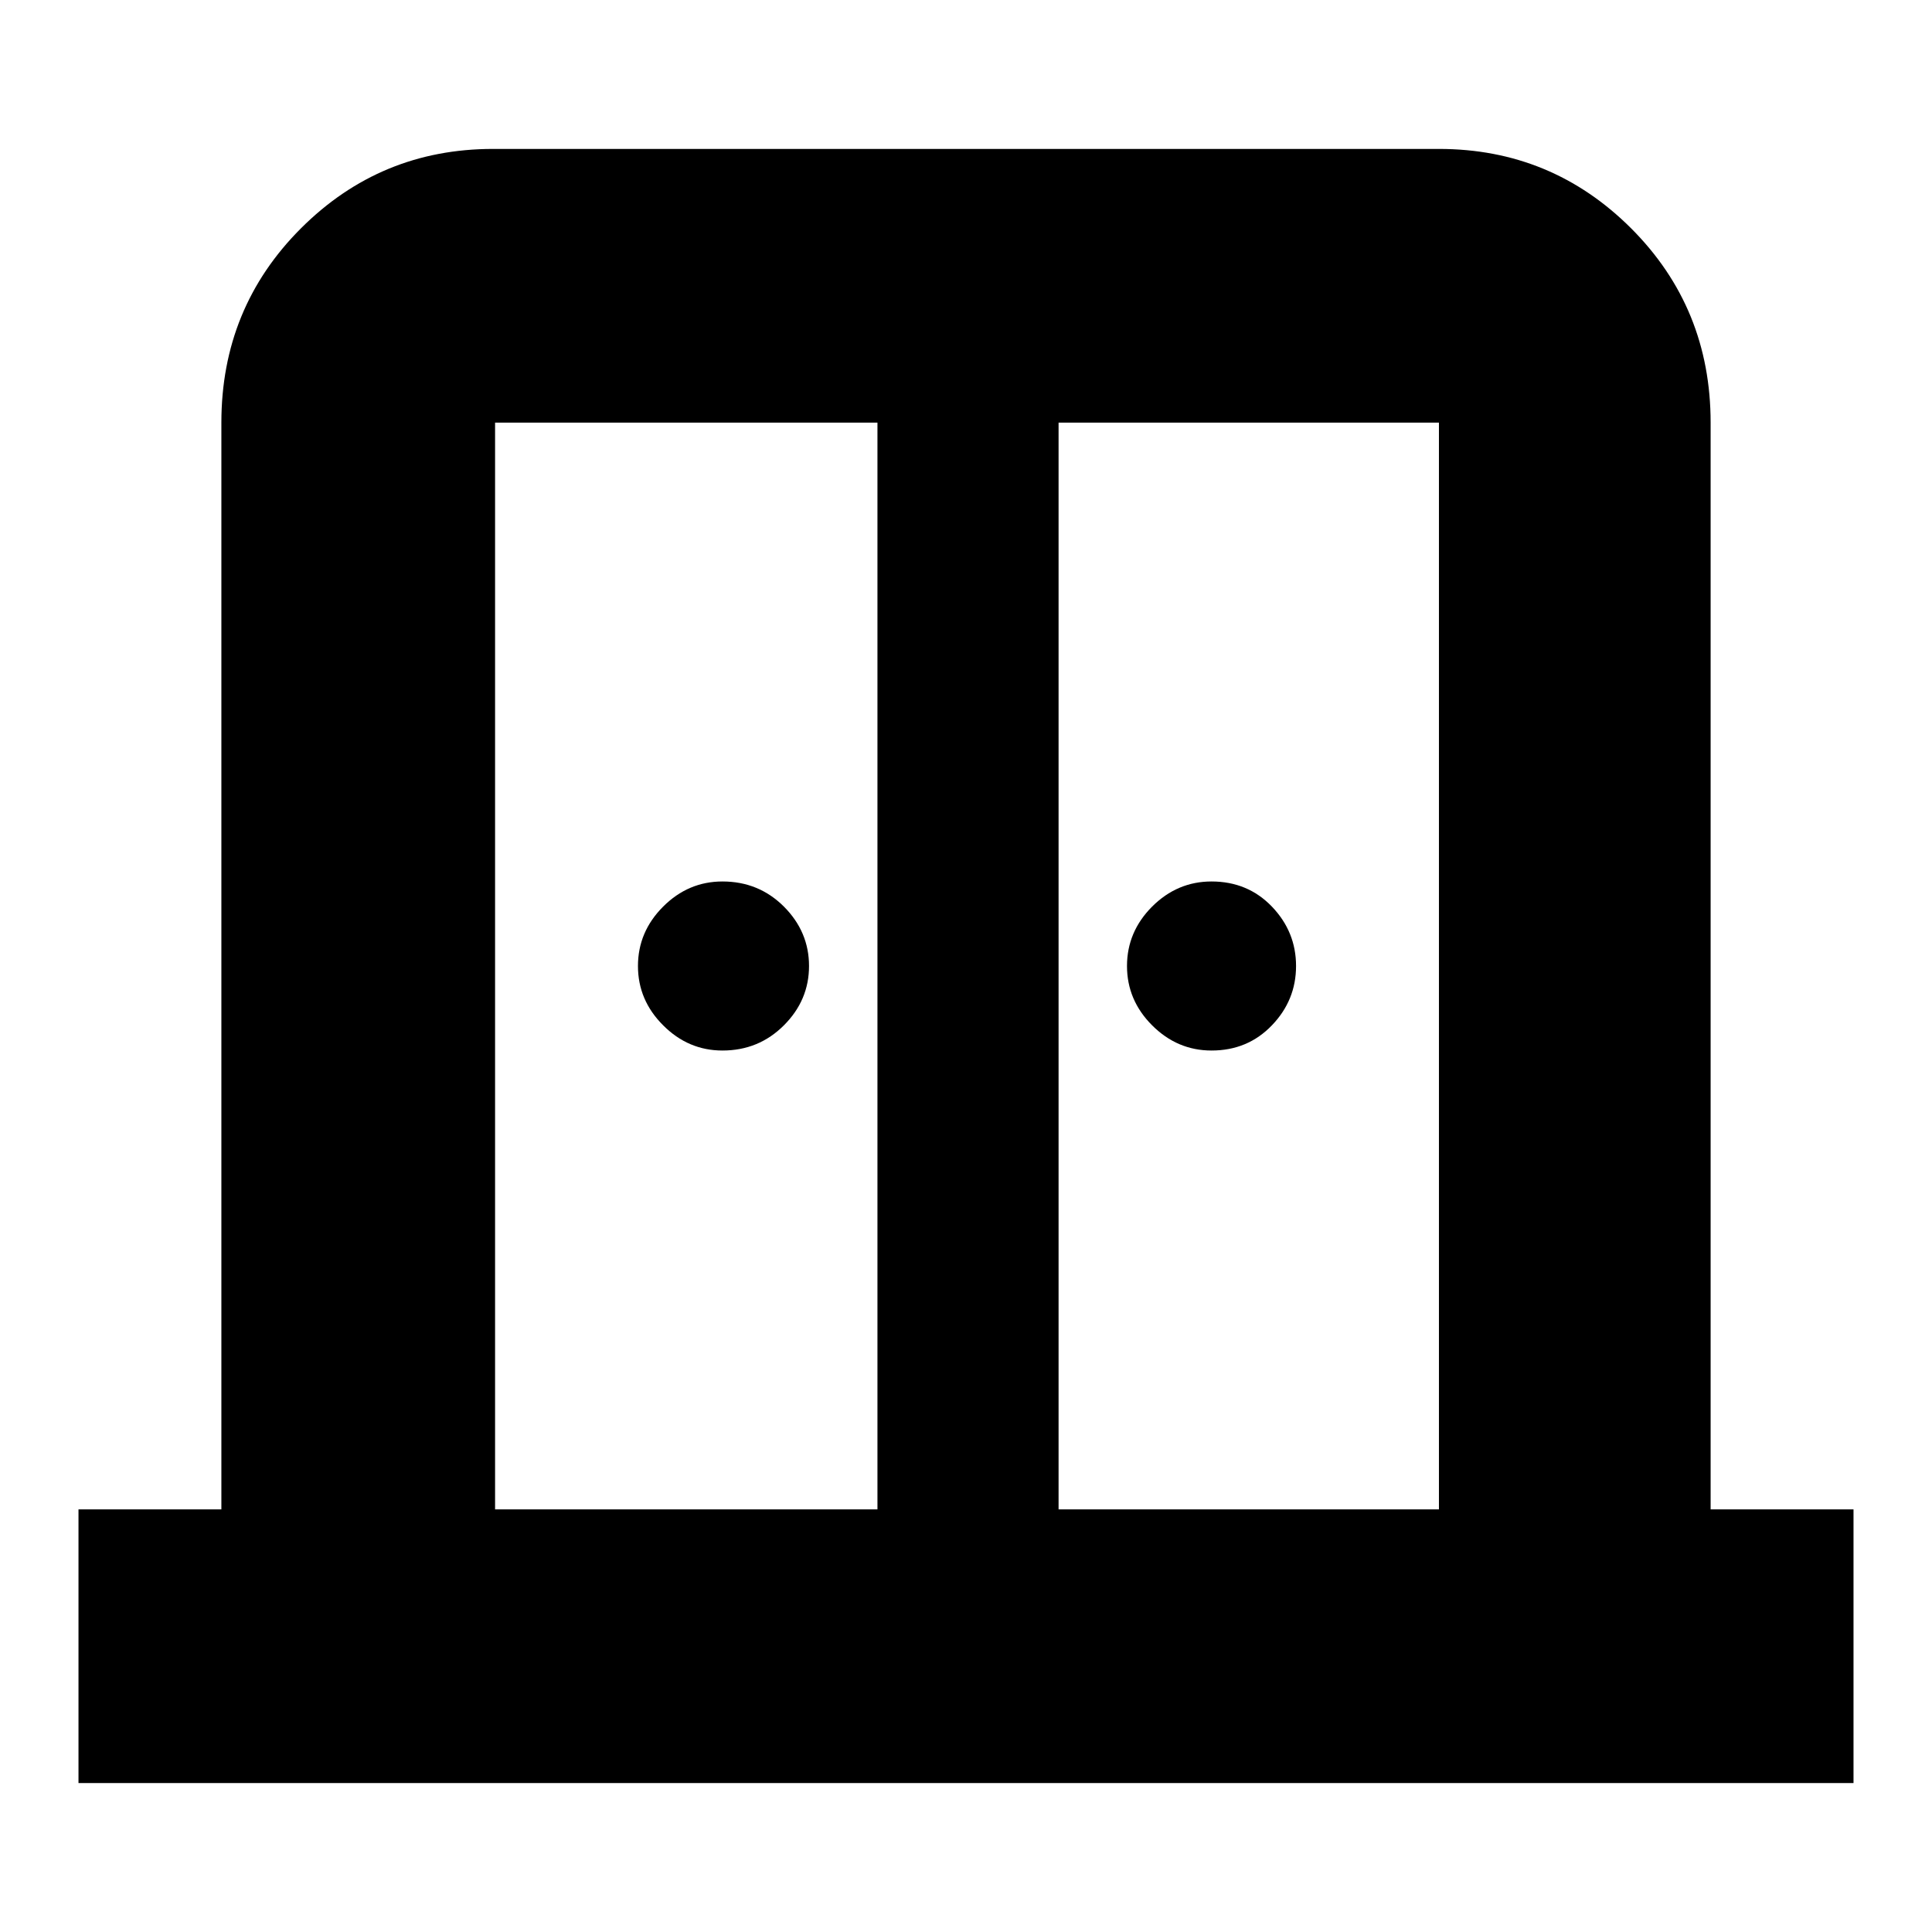 <svg xmlns="http://www.w3.org/2000/svg" height="24" width="24"><path d="M8.975 13.05Q8.55 13.05 8.238 12.737Q7.925 12.425 7.925 12Q7.925 11.575 8.238 11.262Q8.55 10.95 8.975 10.95Q9.425 10.95 9.738 11.262Q10.05 11.575 10.05 12Q10.05 12.425 9.738 12.737Q9.425 13.05 8.975 13.05ZM15.05 13.05Q14.625 13.05 14.312 12.737Q14 12.425 14 12Q14 11.575 14.312 11.262Q14.625 10.95 15.05 10.95Q15.5 10.95 15.8 11.262Q16.1 11.575 16.1 12Q16.1 12.425 15.8 12.737Q15.5 13.05 15.05 13.05ZM0.975 22.15V18.75H2.75V5.25Q2.75 3.825 3.738 2.837Q4.725 1.85 6.125 1.85H17.875Q19.275 1.85 20.263 2.837Q21.25 3.825 21.25 5.25V18.75H23.025V22.15ZM6.15 18.75H10.9V5.25H6.15Q6.15 5.25 6.15 5.25Q6.15 5.25 6.15 5.25ZM13.15 18.75H17.875V5.25Q17.875 5.25 17.875 5.25Q17.875 5.25 17.875 5.25H13.15ZM12.025 10.3Q12.025 10.3 12.025 10.3Q12.025 10.3 12.025 10.3Q12.025 10.3 12.025 10.3Q12.025 10.3 12.025 10.3Z"/></svg>